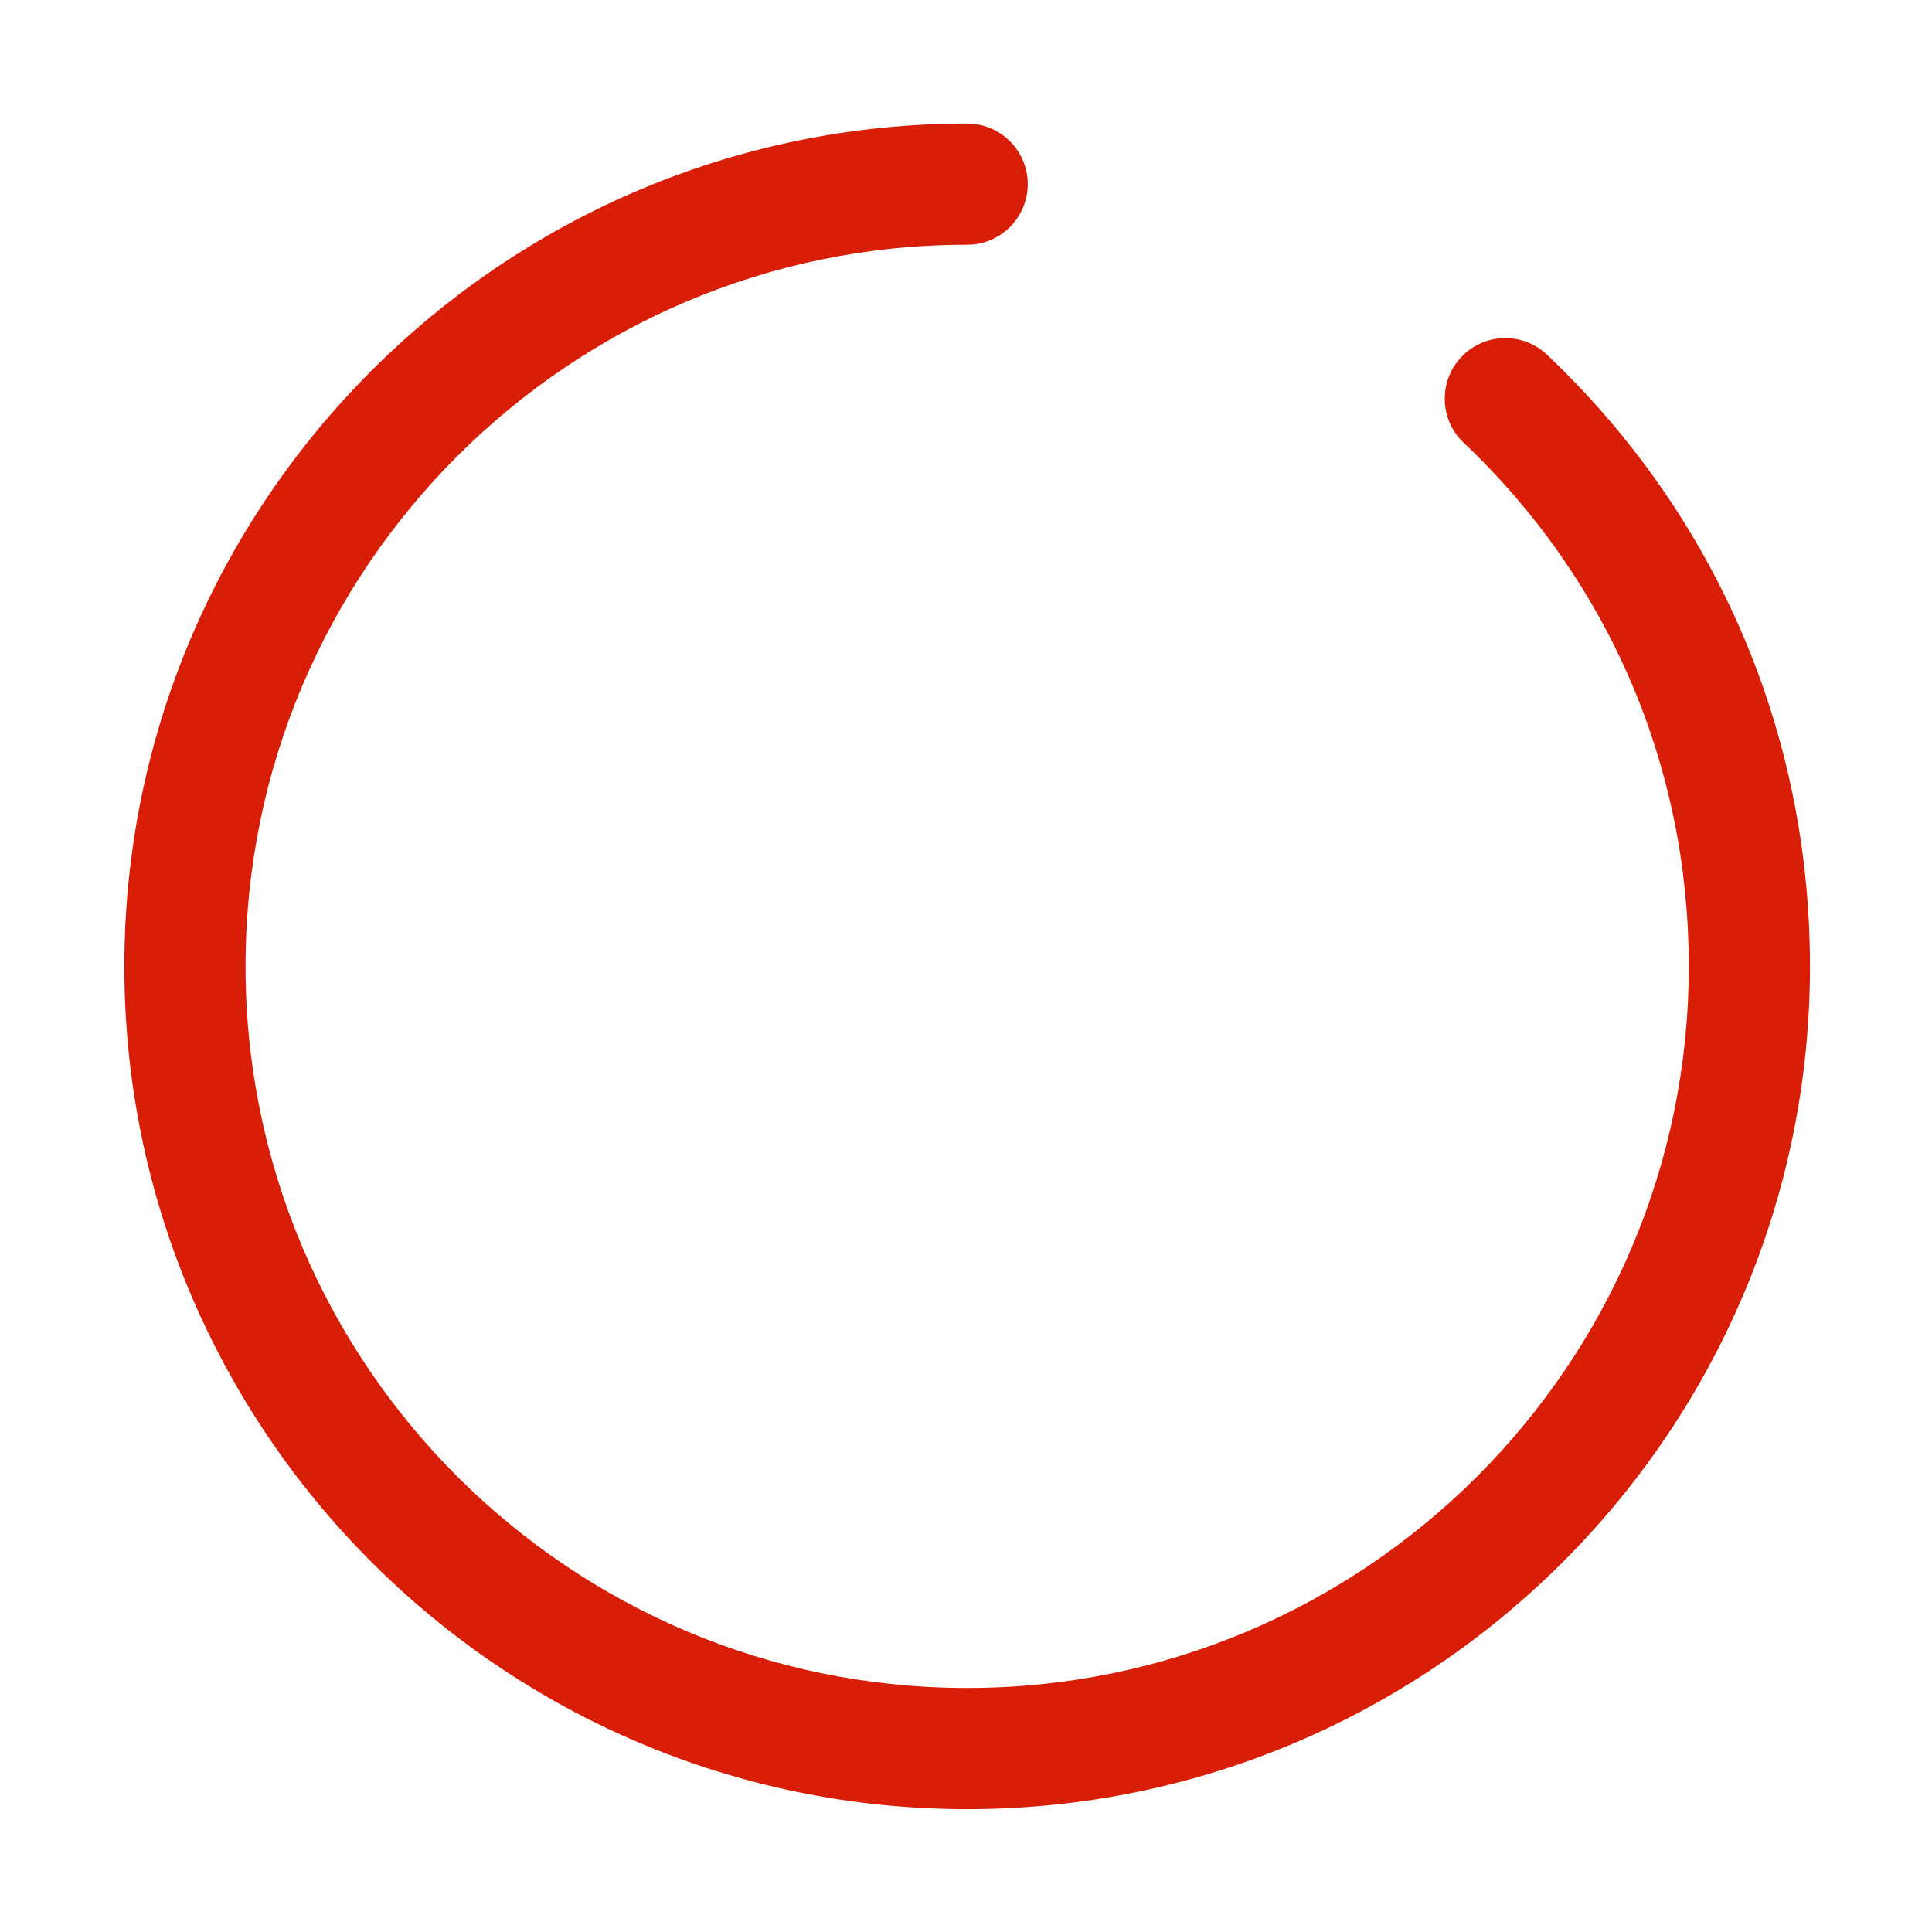 <?xml version="1.0" standalone="no"?><!DOCTYPE svg PUBLIC "-//W3C//DTD SVG 1.1//EN" "http://www.w3.org/Graphics/SVG/1.1/DTD/svg11.dtd"><svg t="1668569156880" class="icon" viewBox="0 0 1024 1024" version="1.1" xmlns="http://www.w3.org/2000/svg" p-id="12411" xmlns:xlink="http://www.w3.org/1999/xlink" width="128" height="128"><path d="M512.607 958.898c-246.319 0-446.699-200.38-446.699-446.699S266.288 65.479 512.607 65.479c17.732 0 32.117 14.386 32.117 32.117s-14.386 32.117-32.117 32.117c-210.897 0-382.464 171.587-382.464 382.484s171.566 382.464 382.464 382.464 382.484-171.566 382.484-382.464c0-106.013-42.384-204.604-119.333-277.559-12.86-12.211-13.403-32.536-1.213-45.416 12.191-12.902 32.536-13.403 45.416-1.213 89.871 85.229 139.365 200.359 139.365 324.187C959.327 758.519 758.926 958.898 512.607 958.898z" p-id="12412" fill="#d81e06"></path></svg>